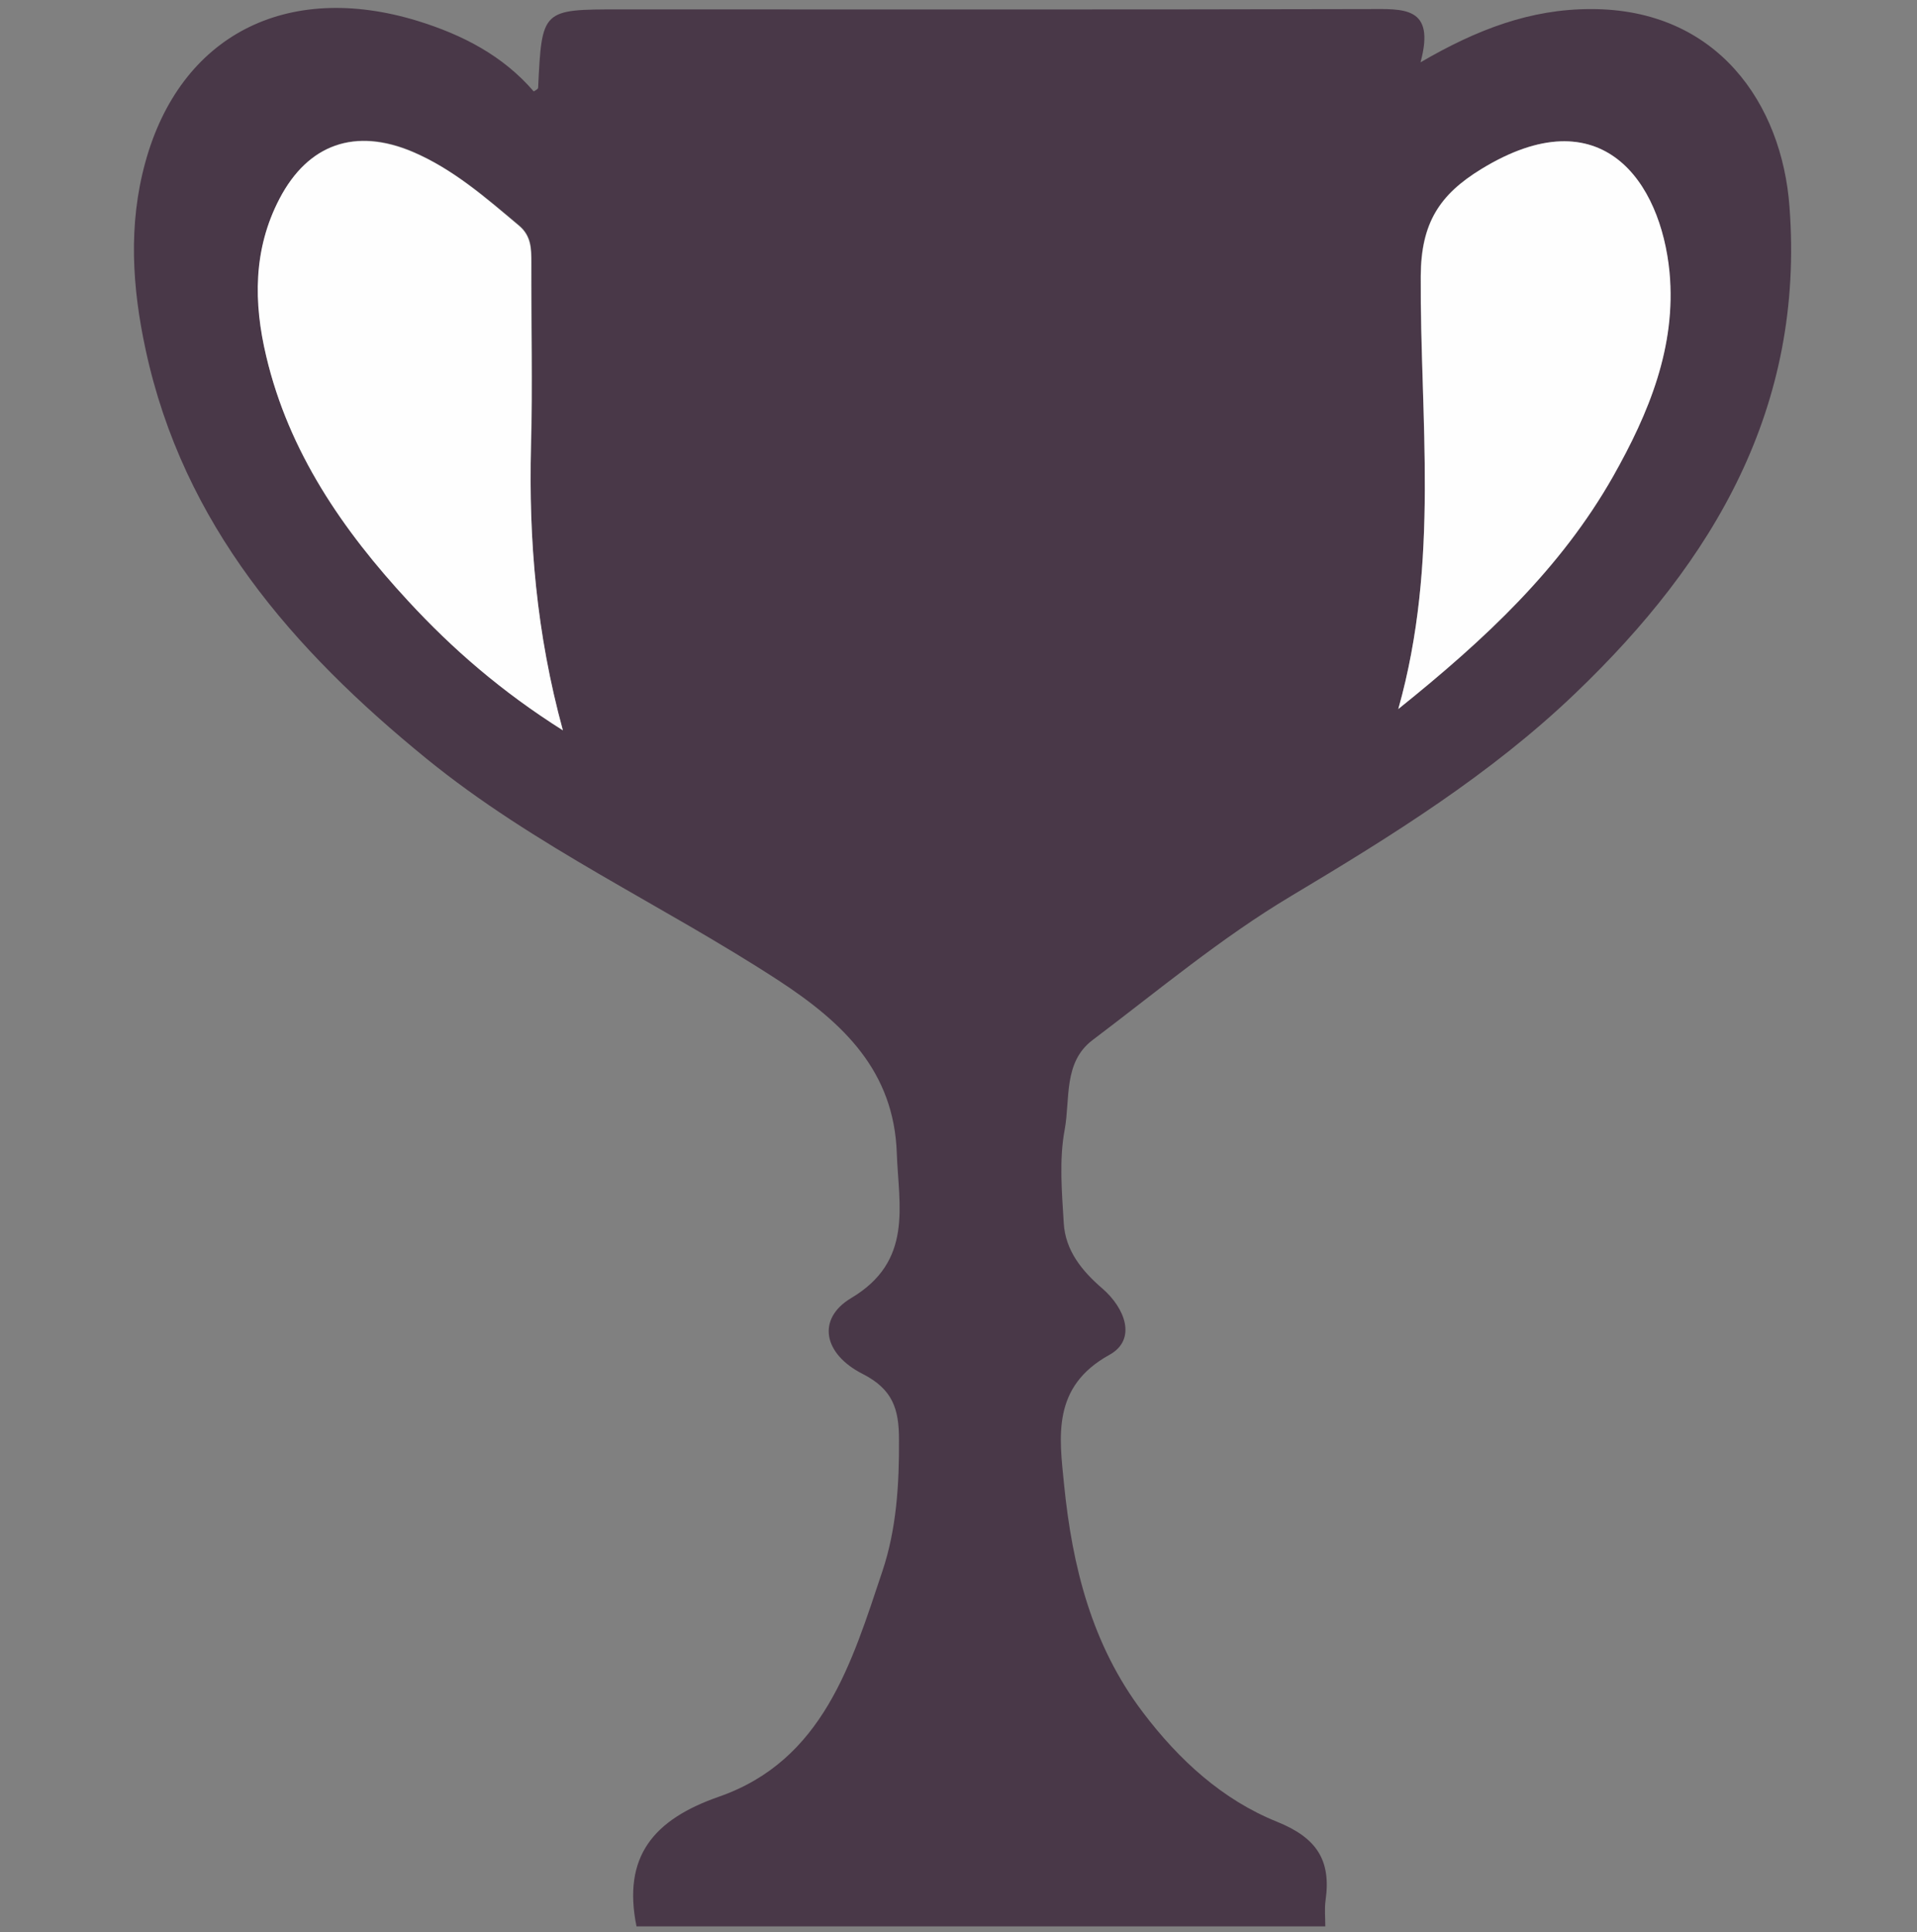 <?xml version="1.0" encoding="utf-8"?>
<!-- Generator: Adobe Illustrator 21.1.0, SVG Export Plug-In . SVG Version: 6.00 Build 0)  -->
<svg version="1.1" id="Слой_1" xmlns="http://www.w3.org/2000/svg" xmlns:xlink="http://www.w3.org/1999/xlink" x="0px" y="0px"
	 viewBox="0 0 612 617" style="enable-background:new 0 0 612 617;" xml:space="preserve">
<rect x="0" y="0" width="612" height="617" fill="#808080" stroke="none"/>
<style type="text/css">
	.st0{fill:#493848;}
	.st1{fill:#FEFEFE;}
</style>
<g>
	<path class="st0" d="M203.2,615.1c-4.5-22.3,5.4-34.1,26.3-41.4c33.3-11.6,42.4-42.7,52.2-72c4.5-13.4,5.4-27.8,5.3-42.1
		c0-9.7-2-16-11.6-20.9c-12.6-6.4-14.7-17.6-3.7-24.2c19.9-11.8,15.2-29.5,14.6-46.3c-0.9-26.1-16.9-41.5-37.7-55.1
		c-37.1-24.2-77.9-42.7-112.5-70.9c-42.7-34.8-77.6-74.8-89.6-130.5c-4.3-19.9-5.6-39.9-0.1-59.9c11.1-40.4,45-58,87-45.1
		c14.2,4.4,27.1,11,37,22.5c0.4-0.3,1.4-0.7,1.4-1.2c1.2-25,1.2-25,26-25c79.7,0,159.3,0.1,239-0.1c11.1,0,21.6-1.1,16.7,17
		c18-10.5,35.1-17,54.3-17c40.4-0.1,61.1,30.2,63.5,63.2c4.8,63.9-24.1,112.9-68.3,155.2c-27.1,26-58.7,45.6-90.8,64.8
		c-22.3,13.3-42.6,30.3-63.4,46c-9.4,7.1-7.1,18.9-8.9,28.6c-1.8,9.6-0.9,19.9-0.3,29.8c0.5,8.8,5.8,15.3,12.3,20.9
		c7.3,6.3,11.1,16.3,2.3,21.2c-18.5,10.2-16,26.2-14.5,41.4c2.6,26,8.8,51.2,25.2,72.8c11.5,15.2,25.4,27.9,42.8,34.9
		c12.6,5.1,17.3,12.2,15.5,25c-0.4,2.7-0.1,5.6-0.1,8.4C349.8,615.1,276.5,615.1,203.2,615.1z M179.7,233.2
		c-8.5-31.1-11-60.8-10.1-90.9c0.6-19.5,0.1-39,0.1-58.5c0-4.4,0-8.5-3.9-11.8c-10.6-8.9-21.1-18-34-23.6
		c-18.2-7.7-33.4-2.6-42.5,15C80.9,79.5,81,96.6,85,113.7c7.2,30.5,24.4,55.5,45.3,78.1C144.5,207.2,160.3,220.9,179.7,233.2z
		 M446.4,226.4c27.9-22.4,51.9-44.8,68.5-74.3c11.4-20.3,20.3-41.5,18-65.2c-2.7-28.9-21.6-56.5-60.1-32.9
		c-13.4,8.2-19.2,17.4-19.3,34.1C453.3,133.3,459.7,179.1,446.4,226.4z"/>
	<path class="st1" d="M179.7,233.2c-19.5-12.3-35.2-25.9-49.4-41.3c-20.9-22.6-38.1-47.6-45.3-78.1c-4.1-17.1-4.2-34.2,4.2-50.3
		c9.2-17.6,24.3-22.7,42.5-15c13,5.5,23.4,14.7,34,23.6c3.9,3.3,3.9,7.4,3.9,11.8c-0.1,19.5,0.4,39-0.1,58.5
		C168.8,172.4,171.2,202.1,179.7,233.2z"/>
	<path class="st1" d="M446.4,226.4c13.3-47.2,6.9-93,7.2-138.3c0.1-16.8,5.9-25.9,19.3-34.1c38.5-23.6,57.3,4.1,60.1,32.9
		c2.2,23.8-6.6,45-18,65.2C498.3,181.5,474.3,204,446.4,226.4z"/>
</g>
</svg>

